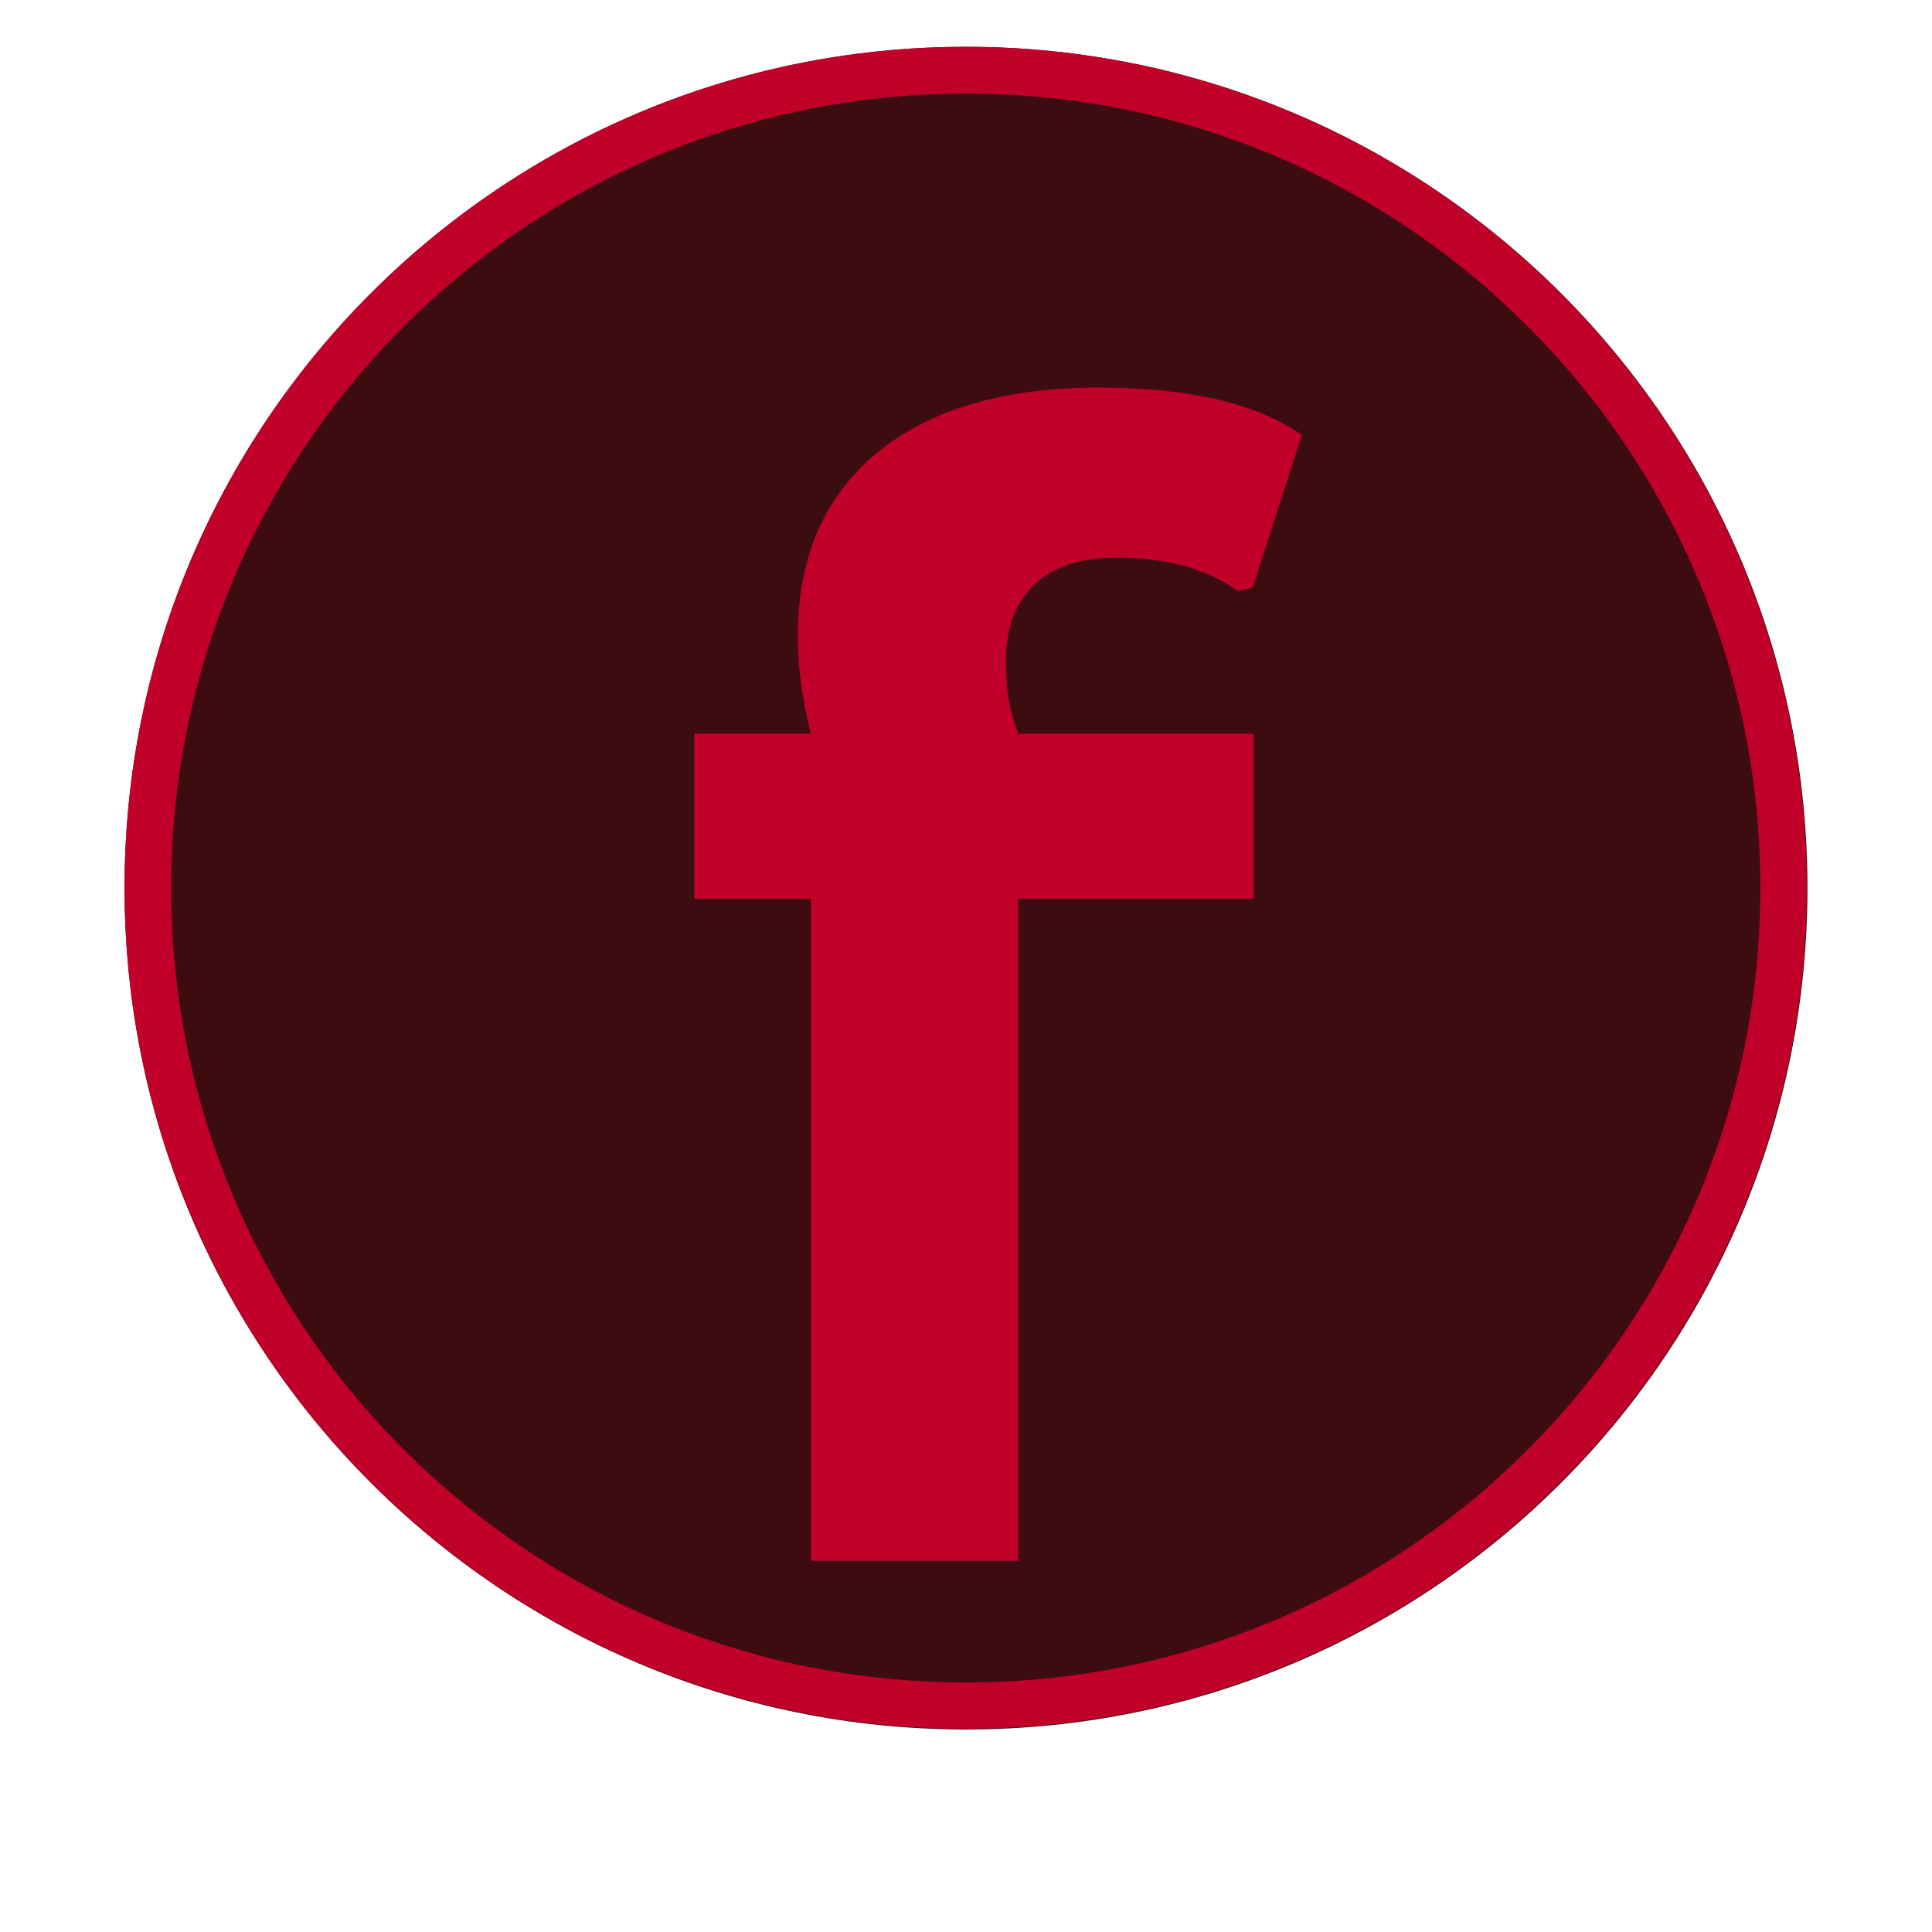 <svg xmlns="http://www.w3.org/2000/svg" xmlns:xlink="http://www.w3.org/1999/xlink" width="40" zoomAndPan="magnify" viewBox="0 0 30 30" height="40" preserveAspectRatio="xMidYMid meet" version="1.0"><defs><g/><clipPath id="00ca535475"><path d="M 1.934 0.727 L 28.066 0.727 L 28.066 26.855 L 1.934 26.855 Z M 1.934 0.727 " clip-rule="nonzero"/></clipPath><clipPath id="d1ec8891ca"><path d="M 15 0.727 C 7.785 0.727 1.934 6.574 1.934 13.789 C 1.934 21.004 7.785 26.855 15 26.855 C 22.215 26.855 28.066 21.004 28.066 13.789 C 28.066 6.574 22.215 0.727 15 0.727 Z M 15 0.727 " clip-rule="nonzero"/></clipPath><clipPath id="fa539ab3cf"><path d="M 1.934 0.727 L 28.055 0.727 L 28.055 26.844 L 1.934 26.844 Z M 1.934 0.727 " clip-rule="nonzero"/></clipPath><clipPath id="5a5eb2922d"><path d="M 14.996 0.727 C 7.781 0.727 1.934 6.574 1.934 13.785 C 1.934 20.996 7.781 26.844 14.996 26.844 C 22.207 26.844 28.055 20.996 28.055 13.785 C 28.055 6.574 22.207 0.727 14.996 0.727 Z M 14.996 0.727 " clip-rule="nonzero"/></clipPath></defs><g clip-path="url(#00ca535475)"><g clip-path="url(#d1ec8891ca)"><path fill="#3d0c11" d="M 1.934 0.727 L 28.066 0.727 L 28.066 26.855 L 1.934 26.855 Z M 1.934 0.727 " fill-opacity="1" fill-rule="nonzero"/></g></g><g clip-path="url(#fa539ab3cf)"><g clip-path="url(#5a5eb2922d)"><path stroke-linecap="butt" transform="matrix(0.726, 0, 0, 0.726, 1.935, 0.726)" fill="none" stroke-linejoin="miter" d="M 17.995 0.001 C 8.054 0.001 -0.003 8.058 -0.003 17.993 C -0.003 27.928 8.054 35.985 17.995 35.985 C 27.93 35.985 35.986 27.928 35.986 17.993 C 35.986 8.058 27.93 0.001 17.995 0.001 Z M 17.995 0.001 " stroke="#c10029" stroke-width="2" stroke-opacity="1" stroke-miterlimit="4"/></g></g><g fill="#c10029" fill-opacity="1"><g transform="translate(10.341, 24.237)"><g><path d="M 2.25 0 L 2.25 -10.281 L 0.438 -10.281 L 0.438 -12.844 L 2.25 -12.844 C 2.113 -13.383 2.047 -13.891 2.047 -14.359 C 2.047 -15.172 2.227 -15.863 2.594 -16.438 C 2.969 -17.02 3.504 -17.461 4.203 -17.766 C 4.898 -18.066 5.734 -18.219 6.703 -18.219 C 8.117 -18.219 9.176 -17.973 9.875 -17.484 L 9.109 -15.109 L 8.875 -15.062 C 8.395 -15.406 7.773 -15.578 7.016 -15.578 C 6.441 -15.578 6.008 -15.438 5.719 -15.156 C 5.426 -14.875 5.281 -14.488 5.281 -14 C 5.281 -13.789 5.289 -13.598 5.312 -13.422 C 5.344 -13.242 5.395 -13.051 5.469 -12.844 L 9.125 -12.844 L 9.125 -10.281 L 5.469 -10.281 L 5.469 0 Z M 2.25 0 "/></g></g></g></svg>